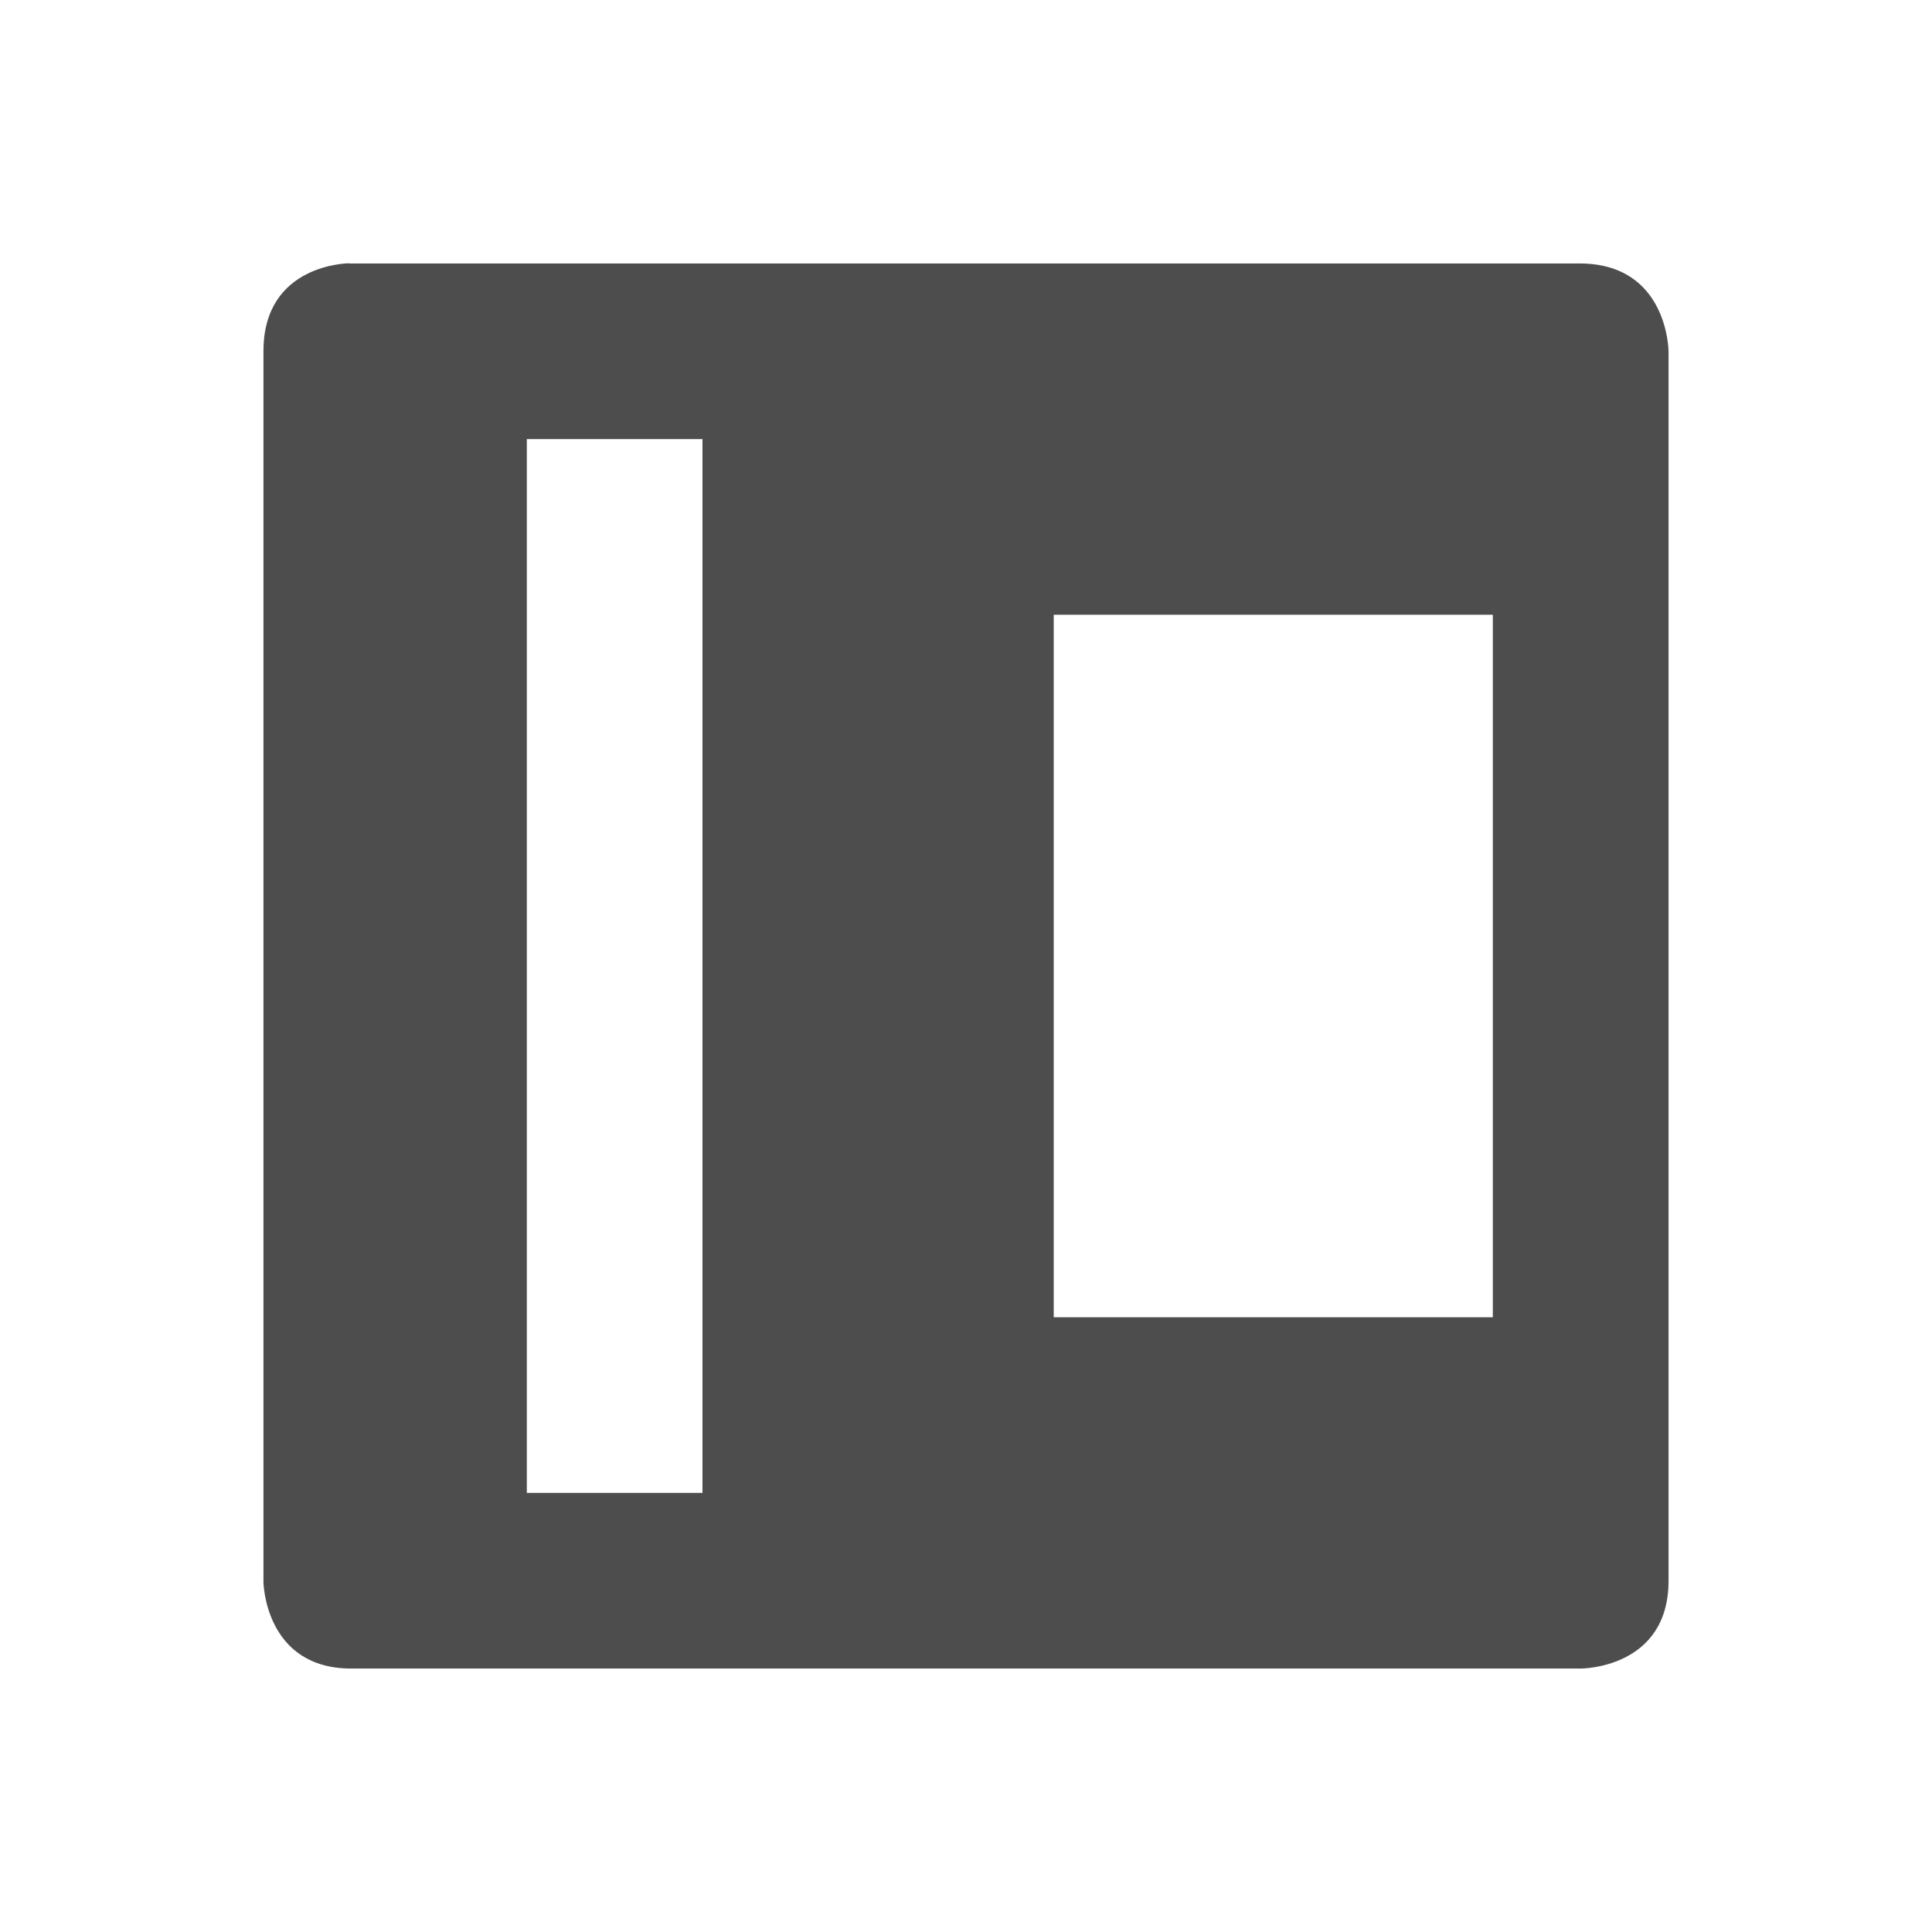 <svg viewBox="0 0 22 22" xmlns="http://www.w3.org/2000/svg"><path transform="translate(0-.002)" d="m3.977 3s-0.977 1e-3 -0.977 1v14.02c0-0.017 7e-3 0.982 1 0.982h14s1 4e-3 1-1v-14s-5e-3 -1-1.014-1h-14.01m2.023 2h2v12h-2v-12m6 2h5v8h-5v-8" fill="#4d4d4d"/></svg>
